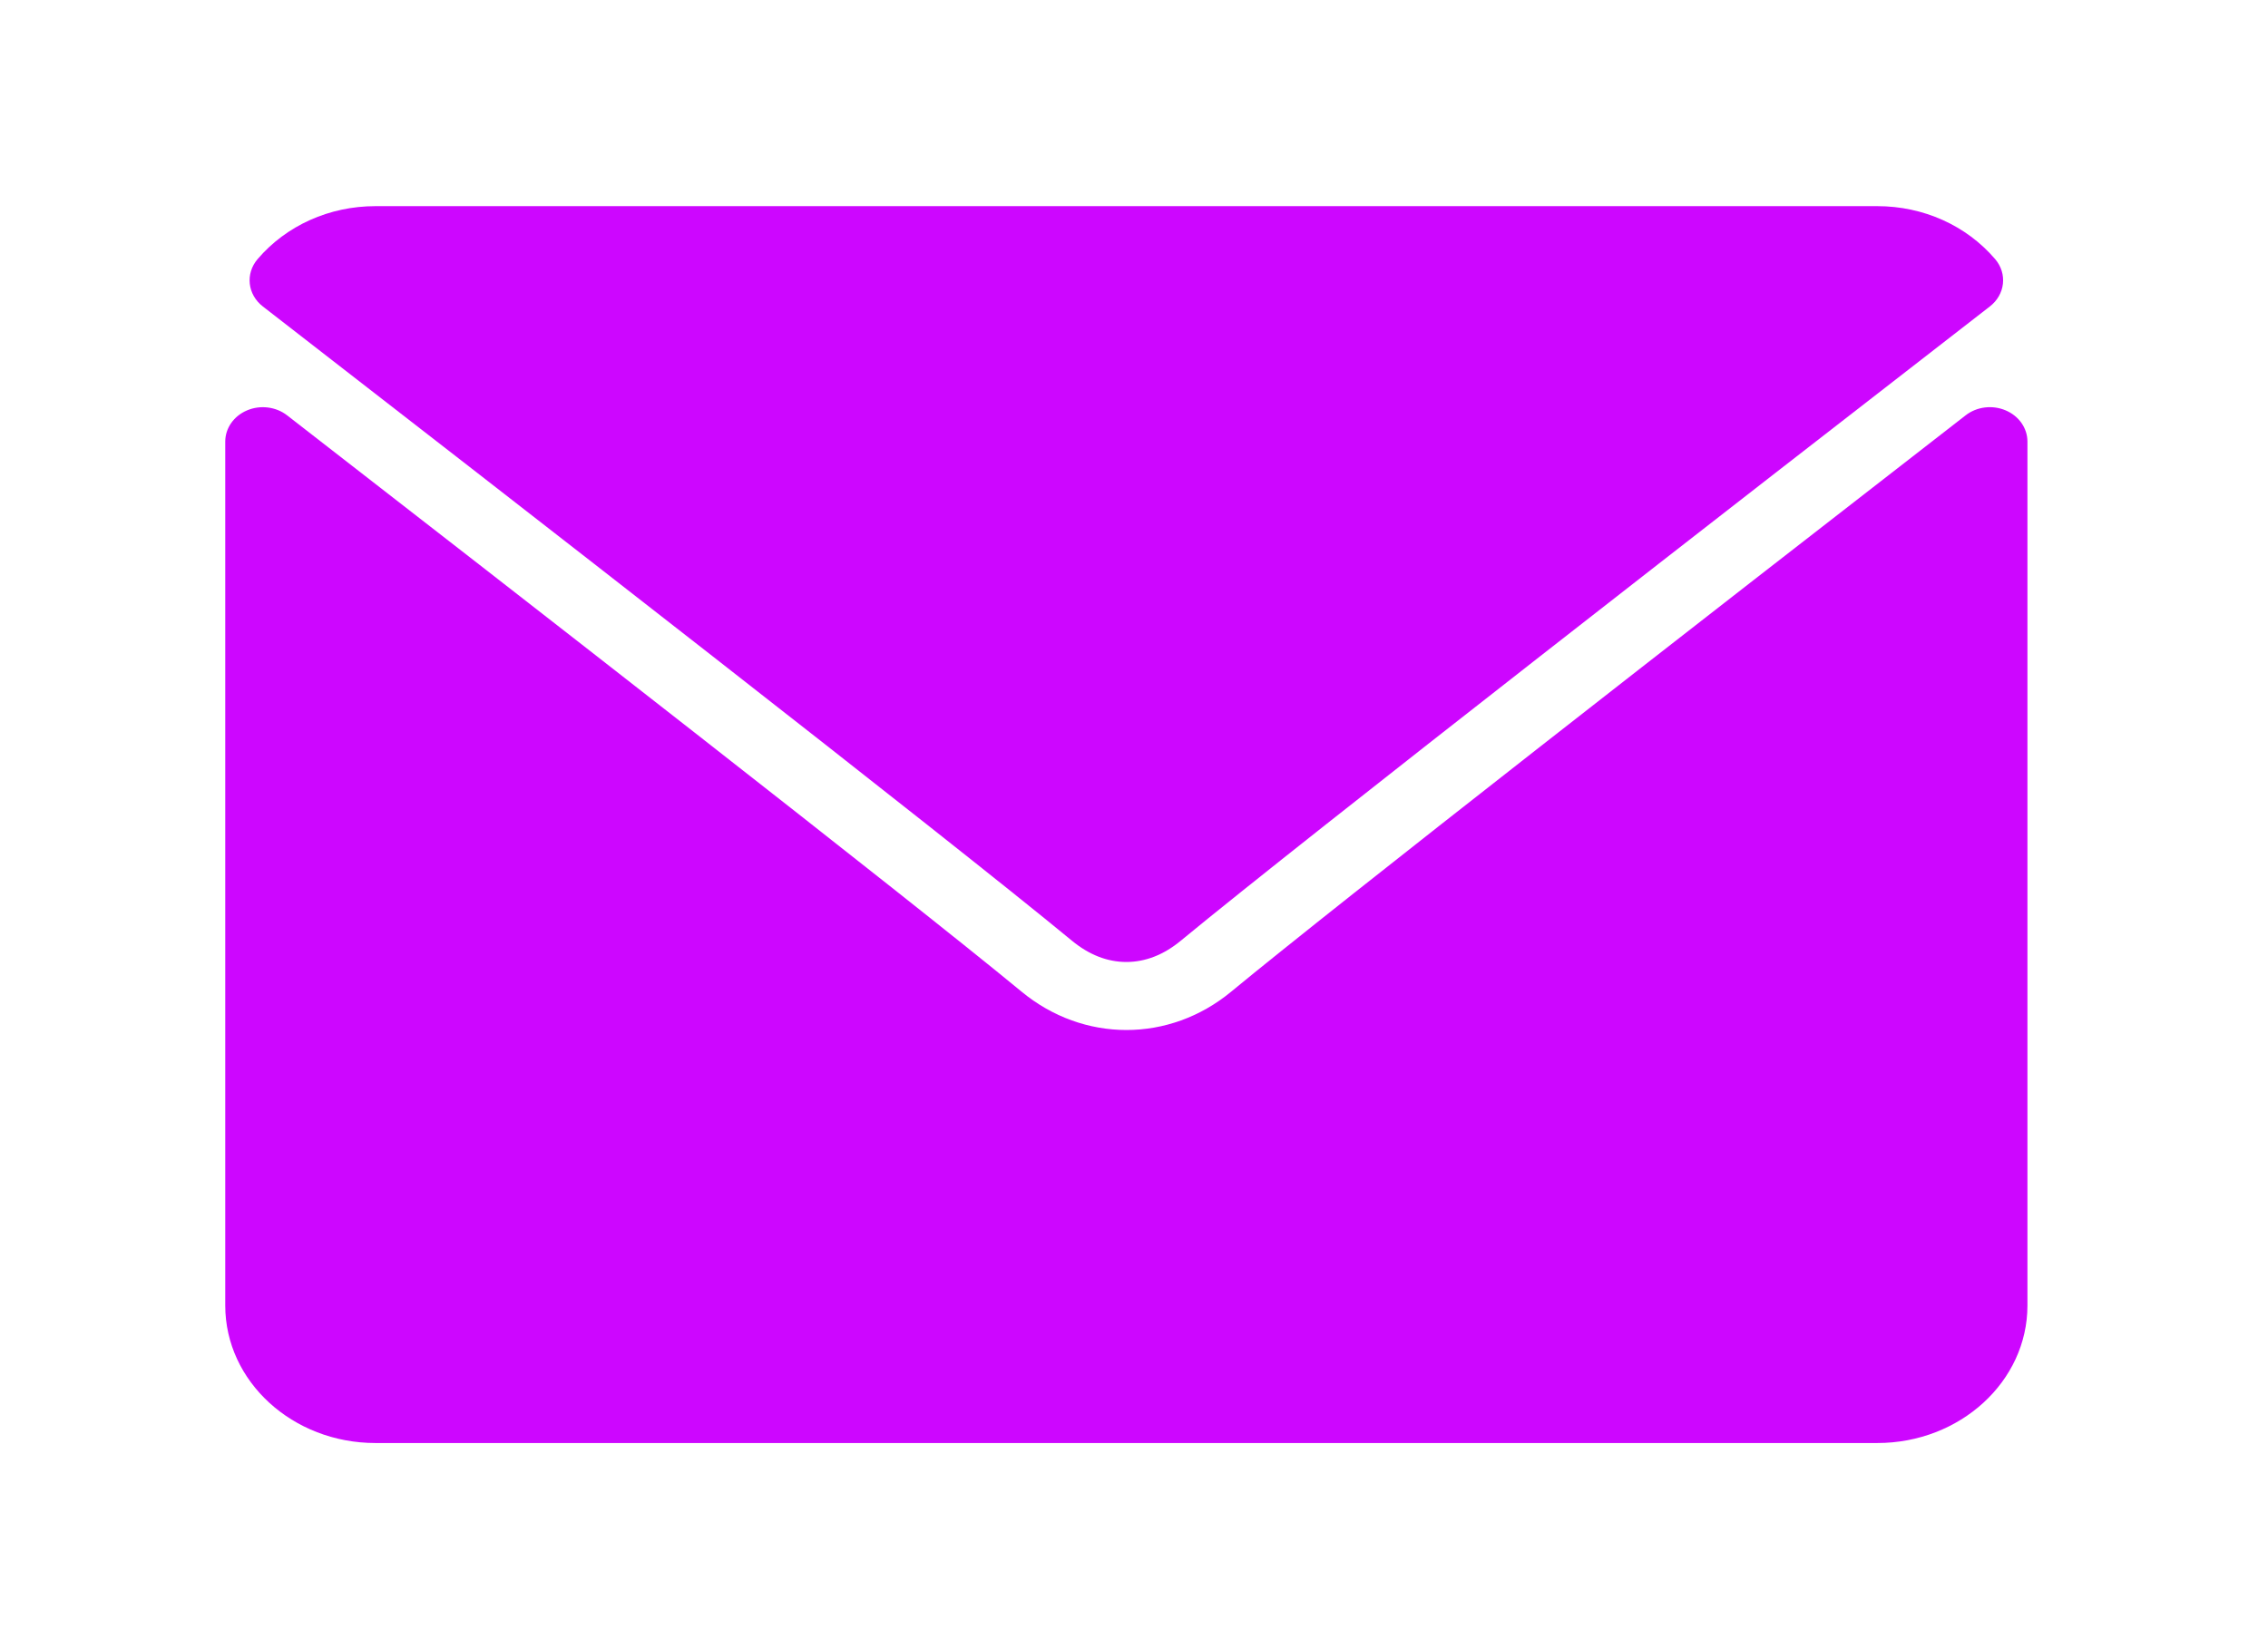 <svg width="44" height="32" viewBox="0 0 44 32" fill="none" xmlns="http://www.w3.org/2000/svg">
<g filter="url(#filter0_d_1763_41)">
<path d="M5.1 1.947C9.899 5.667 18.319 12.21 20.793 14.251C21.126 14.526 21.482 14.666 21.852 14.666C22.221 14.666 22.577 14.527 22.908 14.253C25.385 12.211 33.805 5.667 38.603 1.947C38.902 1.716 38.948 1.31 38.706 1.027C38.147 0.374 37.313 0 36.42 0H7.284C6.391 0 5.557 0.374 4.998 1.027C4.756 1.31 4.801 1.716 5.1 1.947Z" fill="#CD06FF"/>
<path d="M38.911 3.963C38.653 3.853 38.349 3.891 38.134 4.059C32.813 8.188 26.021 13.48 23.884 15.243C22.685 16.234 21.02 16.234 19.818 15.241C17.541 13.363 9.914 7.429 5.57 4.059C5.353 3.891 5.049 3.854 4.793 3.963C4.535 4.072 4.37 4.308 4.37 4.568V21.333C4.37 22.804 5.677 24 7.284 24H36.42C38.027 24 39.333 22.804 39.333 21.333V4.568C39.333 4.308 39.168 4.072 38.911 3.963Z" fill="#CD06FF"/>
</g>
<defs>
<filter id="filter0_d_1763_41" x="0.37" y="0" width="42.963" height="32" filterUnits="userSpaceOnUse" color-interpolation-filters="sRGB">
<feFlood flood-opacity="0" result="BackgroundImageFix"/>
<feColorMatrix in="SourceAlpha" type="matrix" values="0 0 0 0 0 0 0 0 0 0 0 0 0 0 0 0 0 0 127 0" result="hardAlpha"/>
<feOffset dy="4"/>
<feGaussianBlur stdDeviation="2"/>
<feComposite in2="hardAlpha" operator="out"/>
<feColorMatrix type="matrix" values="0 0 0 0 0 0 0 0 0 0 0 0 0 0 0 0 0 0 0.25 0"/>
<feBlend mode="normal" in2="BackgroundImageFix" result="effect1_dropShadow_1763_41"/>
<feBlend mode="normal" in="SourceGraphic" in2="effect1_dropShadow_1763_41" result="shape"/>
</filter>
</defs>
</svg>

